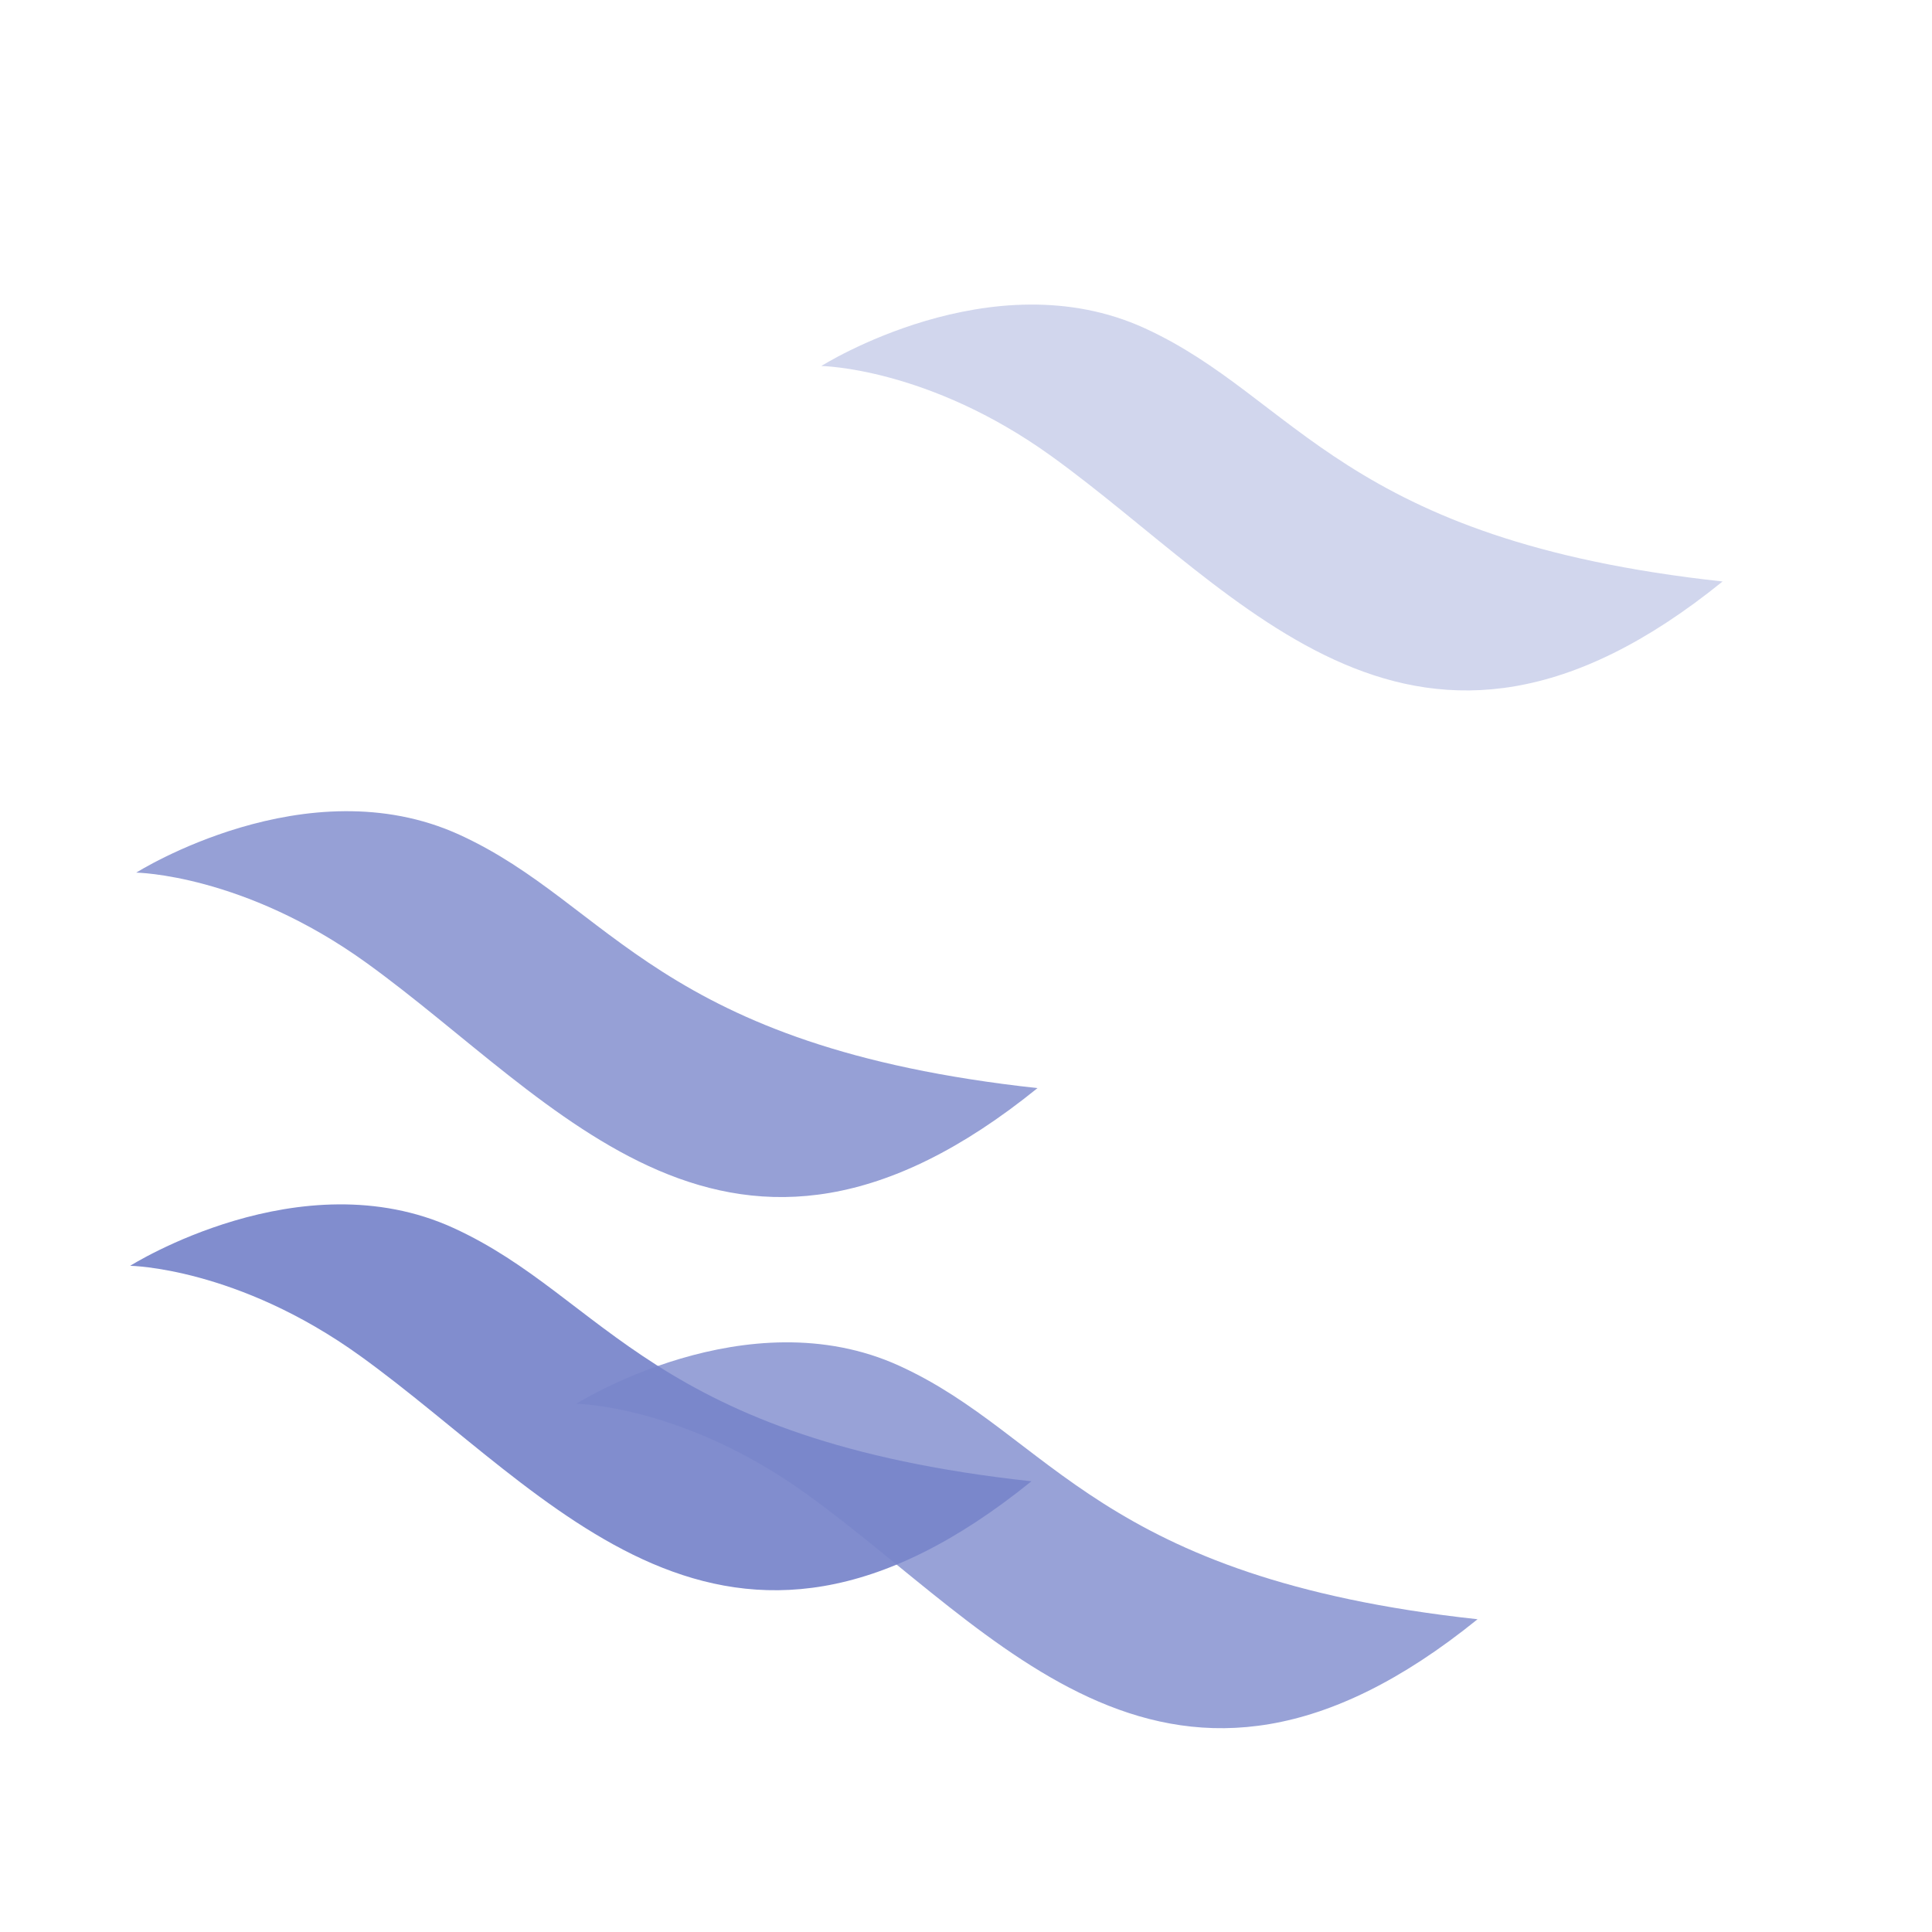 <?xml version="1.0" encoding="UTF-8" standalone="no"?>
<!-- Created with Inkscape (http://www.inkscape.org/) -->

<svg
   xmlns:dc="http://purl.org/dc/elements/1.1/"
   xmlns:cc="http://creativecommons.org/ns#"
   xmlns:rdf="http://www.w3.org/1999/02/22-rdf-syntax-ns#"
   xmlns:svg="http://www.w3.org/2000/svg"
   xmlns="http://www.w3.org/2000/svg"
   xmlns:sodipodi="http://sodipodi.sourceforge.net/DTD/sodipodi-0.dtd"
   xmlns:inkscape="http://www.inkscape.org/namespaces/inkscape"
   width="501.557mm"
   height="501.557mm"
   viewBox="0 0 501.557 501.557"
   version="1.1"
   id="svg8"
   inkscape:version="0.92.4 (unknown)"
   sodipodi:docname="birds.svg">
  <defs
     id="defs2" />
  <sodipodi:namedview
     id="base"
     pagecolor="#ffffff"
     bordercolor="#666666"
     borderopacity="1.0"
     inkscape:pageopacity="0.0"
     inkscape:pageshadow="2"
     inkscape:zoom="0.24748737"
     inkscape:cx="1181.6391"
     inkscape:cy="694.55906"
     inkscape:document-units="mm"
     inkscape:current-layer="layer1"
     showgrid="false"
     inkscape:window-width="1366"
     inkscape:window-height="744"
     inkscape:window-x="0"
     inkscape:window-y="0"
     inkscape:window-maximized="1" />
  <g
     inkscape:label="Layer 1"
     inkscape:groupmode="layer"
     id="layer1"
     transform="translate(516.414,550.561)">
    <path
       style="opacity:0.365;fill:#7986cb;fill-opacity:0.941;fill-rule:nonzero;stroke:none;stroke-width:20;stroke-linecap:square;stroke-linejoin:miter;stroke-miterlimit:4;stroke-dasharray:none;stroke-dashoffset:0;stroke-opacity:1;paint-order:stroke fill markers"
       d="m -303.191,-455.545 c 0,0 44.223,-27.97 83.911,-9.827 39.688,18.143 51.16,55.011 150.057,65.768 -79.745,64.546 -124.46,3.343 -174.23,-32.529 -31.958,-23.035 -59.737,-23.411 -59.737,-23.411 z"
       id="path815"
       inkscape:connector-curvature="0"
       sodipodi:nodetypes="cscsc" />
    <path
       style="opacity:1;fill:#7986cb;fill-opacity:0.941;fill-rule:nonzero;stroke:none;stroke-width:20;stroke-linecap:square;stroke-linejoin:miter;stroke-miterlimit:4;stroke-dasharray:none;stroke-dashoffset:0;stroke-opacity:1;paint-order:stroke fill markers"
       d="m -482.619,-221.952 c 0,0 44.223,-27.97 83.911,-9.827 39.688,18.143 51.16,55.011 150.057,65.768 -79.745,64.546 -124.46,3.343 -174.23,-32.529 -31.958,-23.035 -59.737,-23.411 -59.737,-23.411 z"
       id="path815-3"
       inkscape:connector-curvature="0"
       sodipodi:nodetypes="cscsc" />
    <path
       style="opacity:0.812;fill:#7986cb;fill-opacity:0.941;fill-rule:nonzero;stroke:none;stroke-width:20;stroke-linecap:square;stroke-linejoin:miter;stroke-miterlimit:4;stroke-dasharray:none;stroke-dashoffset:0;stroke-opacity:1;paint-order:stroke fill markers"
       d="m -366.801,-186.138 c 0,0 44.223,-27.97 83.911,-9.827 39.688,18.143 51.16,55.011 150.057,65.768 -79.745,64.546 -124.46,3.343 -174.23,-32.529 -31.958,-23.035 -59.737,-23.411 -59.737,-23.411 z"
       id="path815-6"
       inkscape:connector-curvature="0"
       sodipodi:nodetypes="cscsc" />
    <path
       style="opacity:0.827;fill:#7986cb;fill-opacity:0.941;fill-rule:nonzero;stroke:none;stroke-width:20;stroke-linecap:square;stroke-linejoin:miter;stroke-miterlimit:4;stroke-dasharray:none;stroke-dashoffset:0;stroke-opacity:1;paint-order:stroke fill markers"
       d="m -481.04,-324.024 c 0,0 44.223,-27.97 83.911,-9.827 39.688,18.143 51.16,55.011 150.057,65.768 -79.745,64.546 -124.46,3.344 -174.23,-32.529 -31.958,-23.035 -59.737,-23.411 -59.737,-23.411 z"
       id="path815-3-7"
       inkscape:connector-curvature="0"
       sodipodi:nodetypes="cscsc" />
    <g
       id="g873-5"
       transform="translate(-745.761,-561.87)">
      <path
         sodipodi:nodetypes="cscsc"
         inkscape:connector-curvature="0"
         id="path815-35"
         d="m -497.121,26.492 c 0,0 44.223,-27.97 83.911,-9.827 39.688,18.143 51.16,55.011 150.057,65.768 -79.745,64.546 -124.46,3.343 -174.23,-32.529 -31.958,-23.035 -59.737,-23.411 -59.737,-23.411 z"
         style="opacity:0.47;fill:#0071e2;fill-opacity:1;fill-rule:nonzero;stroke:#000006;stroke-width:5;stroke-linecap:square;stroke-linejoin:miter;stroke-miterlimit:4;stroke-dasharray:none;stroke-dashoffset:0;stroke-opacity:1;paint-order:stroke fill markers" />
      <path
         sodipodi:nodetypes="cscsc"
         inkscape:connector-curvature="0"
         id="path815-3-6"
         d="m -481.62,6.714 c 0,0 44.223,-27.97 83.911,-9.827 39.688,18.143 51.16,55.011 150.057,65.768 -79.745,64.546 -124.46,3.343 -174.23,-32.529 C -453.841,7.091 -481.62,6.714 -481.62,6.714 Z"
         style="opacity:1;fill:#e20071;fill-opacity:0.667;fill-rule:nonzero;stroke:#000006;stroke-width:5;stroke-linecap:square;stroke-linejoin:miter;stroke-miterlimit:4;stroke-dasharray:none;stroke-dashoffset:0;stroke-opacity:1;paint-order:stroke fill markers" />
      <path
         sodipodi:nodetypes="cscsc"
         inkscape:connector-curvature="0"
         id="path815-6-2"
         d="m -465.049,27.027 c 0,0 44.223,-27.97 83.911,-9.827 39.688,18.143 51.16,55.011 150.057,65.768 -79.745,64.546 -124.46,3.343 -174.23,-32.529 -31.958,-23.035 -59.737,-23.411 -59.737,-23.411 z"
         style="opacity:0.812;fill:#7100e2;fill-opacity:1;fill-rule:nonzero;stroke:#000006;stroke-width:5;stroke-linecap:square;stroke-linejoin:miter;stroke-miterlimit:4;stroke-dasharray:none;stroke-dashoffset:0;stroke-opacity:1;paint-order:stroke fill markers" />
      <path
         sodipodi:nodetypes="cscsc"
         inkscape:connector-curvature="0"
         id="path815-3-7-9"
         d="m -451.685,4.042 c 0,0 44.223,-27.97 83.911,-9.827 39.688,18.143 51.16,55.011 150.057,65.768 -79.745,64.546 -124.46,3.343 -174.23,-32.529 C -423.907,4.418 -451.685,4.042 -451.685,4.042 Z"
         style="opacity:0.827;fill:#0071e2;fill-opacity:1;fill-rule:nonzero;stroke:#000006;stroke-width:5;stroke-linecap:square;stroke-linejoin:miter;stroke-miterlimit:4;stroke-dasharray:none;stroke-dashoffset:0;stroke-opacity:1;paint-order:stroke fill markers" />
    </g>
    <path
       style="opacity:0.47;fill:#0071e2;fill-opacity:1;fill-rule:nonzero;stroke:#000006;stroke-width:20;stroke-linecap:square;stroke-linejoin:miter;stroke-miterlimit:4;stroke-dasharray:none;stroke-dashoffset:0;stroke-opacity:1;paint-order:stroke fill markers"
       d="m -1716.555,-665.63 c 0,0 44.223,-27.97 83.911,-9.827 39.688,18.143 51.16,55.011 150.056,65.768 -79.745,64.546 -124.46,3.343 -174.23,-32.529 -31.958,-23.035 -59.737,-23.411 -59.737,-23.411 z"
       id="path815-1"
       inkscape:connector-curvature="0"
       sodipodi:nodetypes="cscsc" />
    <path
       style="opacity:1;fill:#e20071;fill-opacity:0.667;fill-rule:nonzero;stroke:#000006;stroke-width:20;stroke-linecap:square;stroke-linejoin:miter;stroke-miterlimit:4;stroke-dasharray:none;stroke-dashoffset:0;stroke-opacity:1;paint-order:stroke fill markers"
       d="m -1703.55,-596.675 c 0,0 44.223,-27.97 83.911,-9.827 39.688,18.143 51.16,55.011 150.057,65.768 -79.745,64.546 -124.46,3.343 -174.23,-32.529 -31.959,-23.035 -59.737,-23.411 -59.737,-23.411 z"
       id="path815-3-2"
       inkscape:connector-curvature="0"
       sodipodi:nodetypes="cscsc" />
    <path
       style="opacity:0.812;fill:#7100e2;fill-opacity:1;fill-rule:nonzero;stroke:#000006;stroke-width:20;stroke-linecap:square;stroke-linejoin:miter;stroke-miterlimit:4;stroke-dasharray:none;stroke-dashoffset:0;stroke-opacity:1;paint-order:stroke fill markers"
       d="m -1579.179,-589.726 c 0,0 44.223,-27.97 83.911,-9.827 39.688,18.143 51.16,55.011 150.057,65.768 -79.745,64.546 -124.46,3.343 -174.23,-32.529 -31.959,-23.035 -59.737,-23.411 -59.737,-23.411 z"
       id="path815-6-7"
       inkscape:connector-curvature="0"
       sodipodi:nodetypes="cscsc" />
    <path
       style="opacity:0.827;fill:#0071e2;fill-opacity:1;fill-rule:nonzero;stroke:#000006;stroke-width:20;stroke-linecap:square;stroke-linejoin:miter;stroke-miterlimit:4;stroke-dasharray:none;stroke-dashoffset:0;stroke-opacity:1;paint-order:stroke fill markers"
       d="m -1631.412,-665.605 c 0,0 44.223,-27.97 83.911,-9.827 39.688,18.143 51.16,55.011 150.056,65.768 -79.745,64.546 -124.46,3.343 -174.23,-32.529 -31.958,-23.035 -59.737,-23.411 -59.737,-23.411 z"
       id="path815-3-7-0"
       inkscape:connector-curvature="0"
       sodipodi:nodetypes="cscsc" />
  </g>
</svg>
